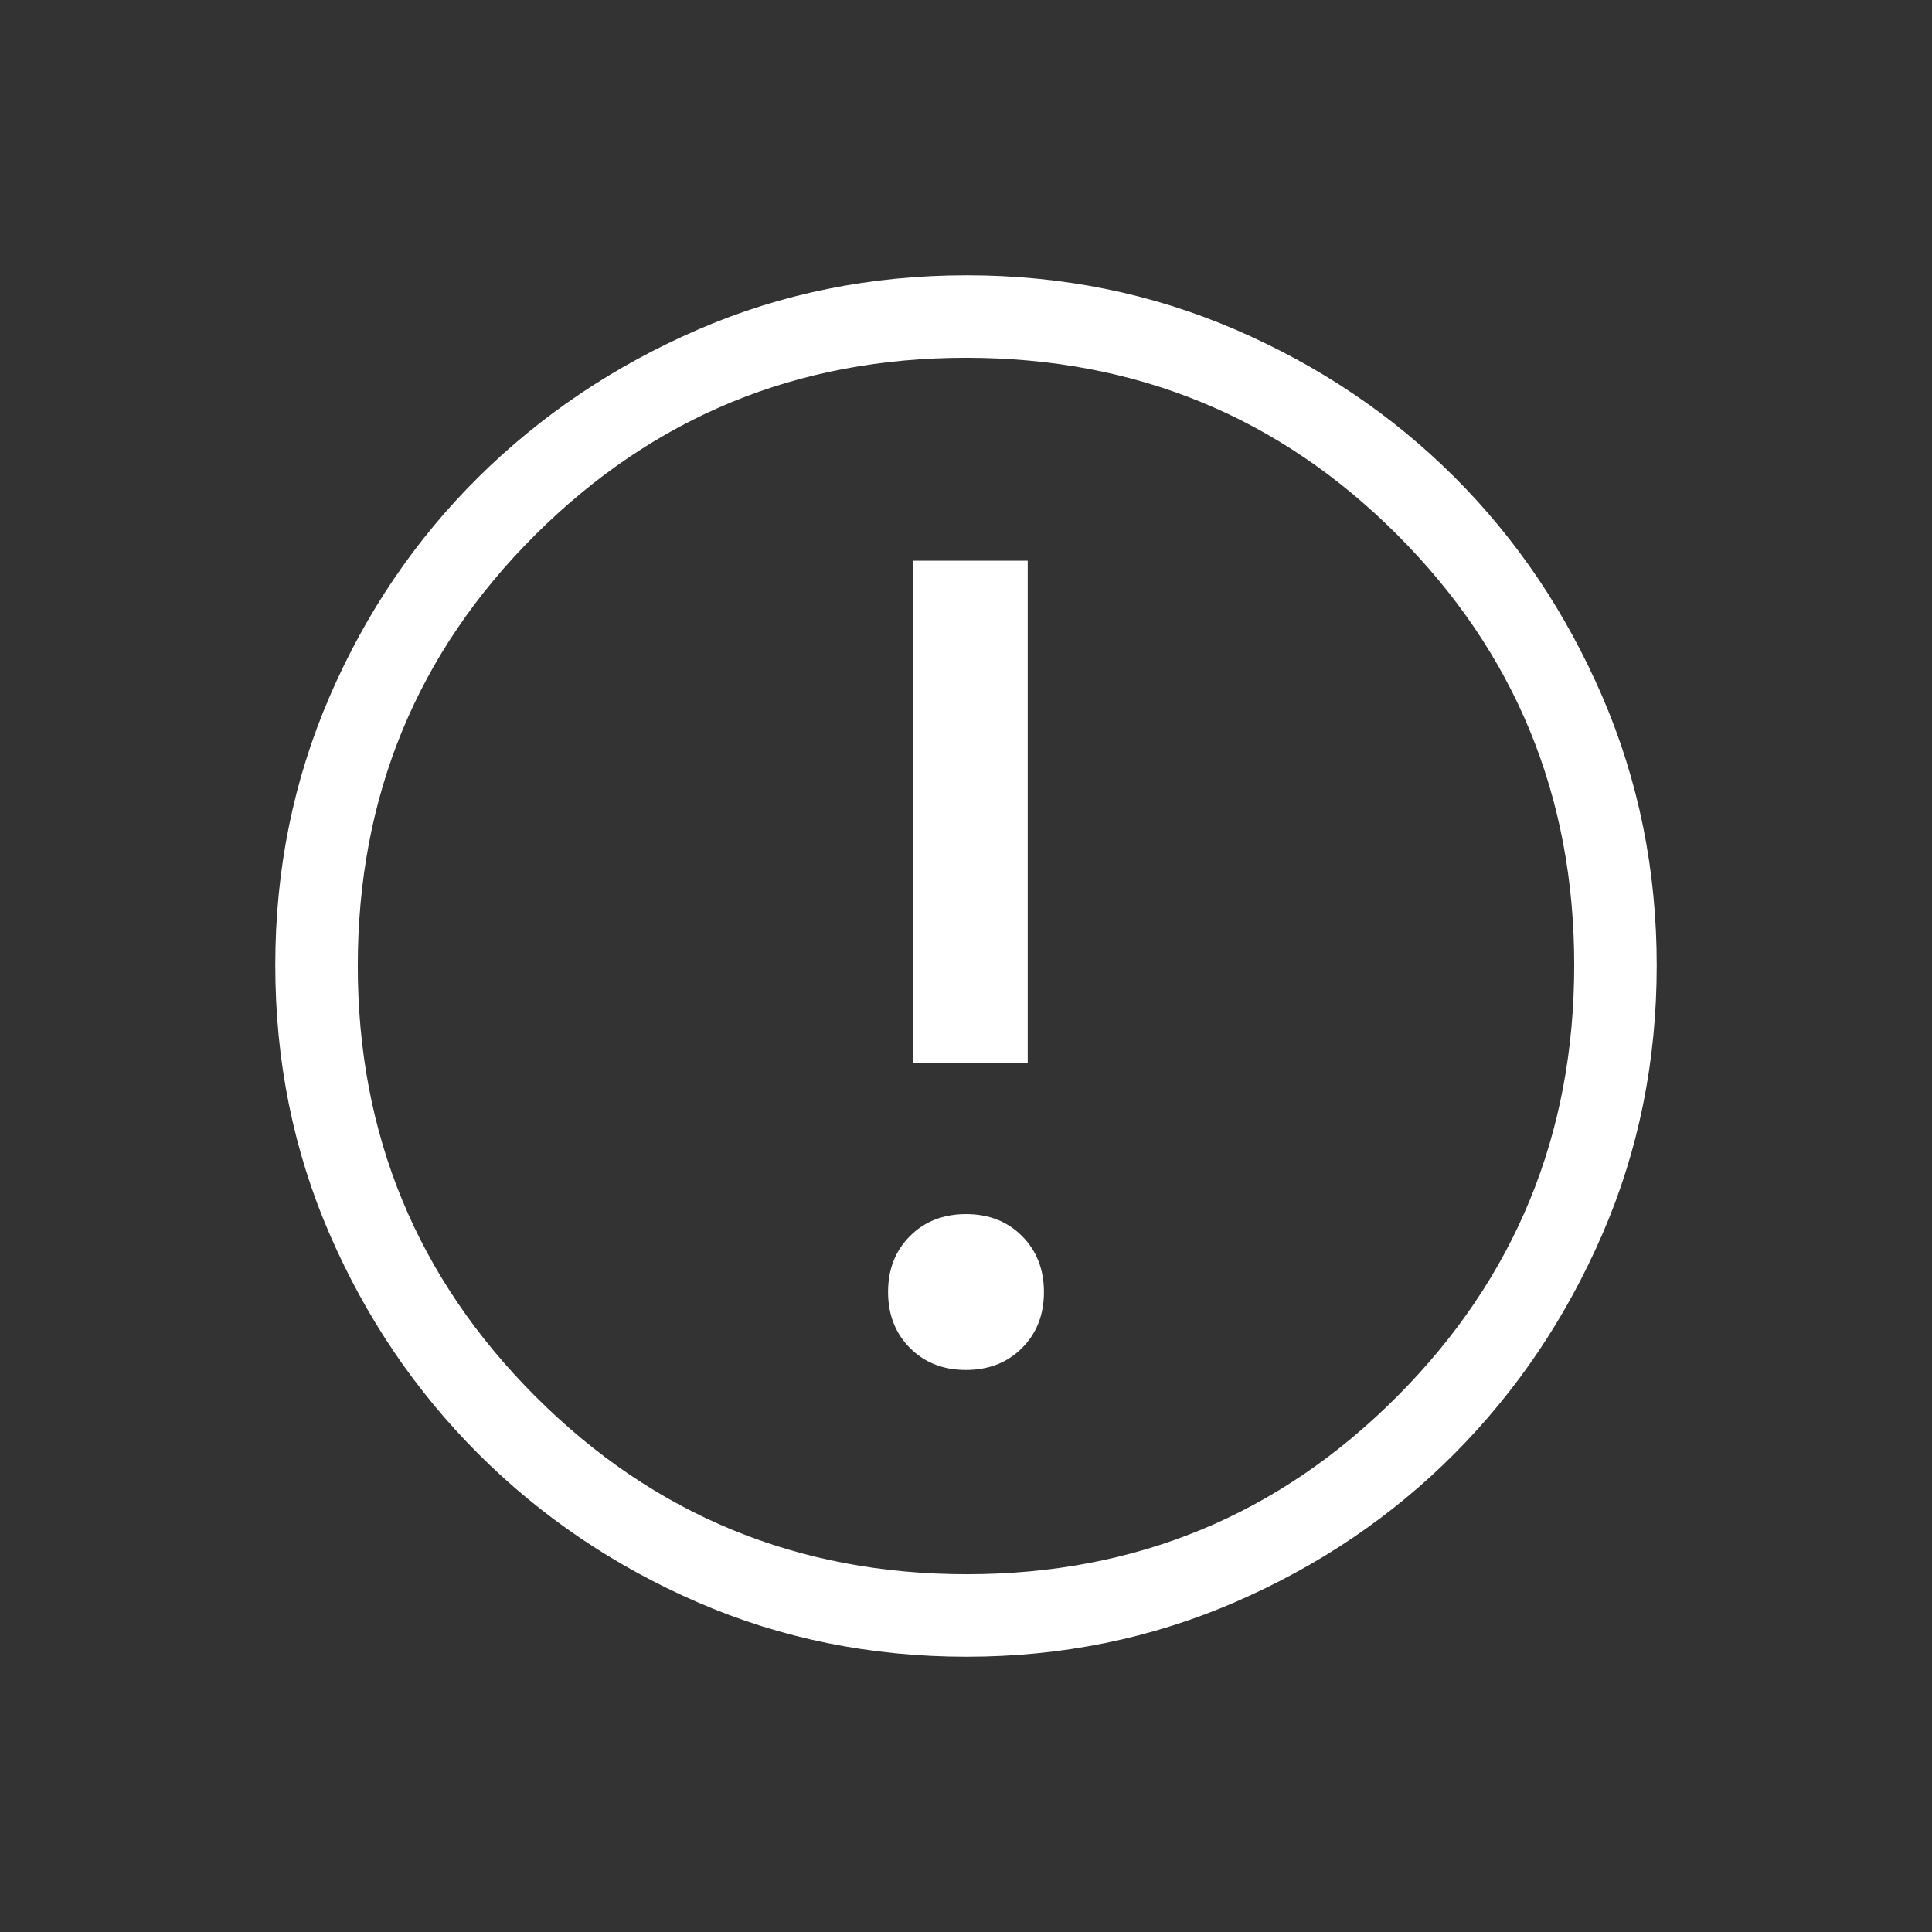 <svg width="48" height="48" viewBox="0 -960 960 960" version="1.1" xmlns="http://www.w3.org/2000/svg" xmlns:svg="http://www.w3.org/2000/svg"><rect x="0" y="-960" width="960" height="960" fill="#333333" stroke="none"/><path fill="#ffffff" d="m 479.974,-279.274 c 11.284,0 20.564,-3.629 27.839,-10.887 7.275,-7.259 10.912,-16.53 10.912,-27.815 0,-11.284 -3.629,-20.564 -10.887,-27.839 -7.258,-7.275 -16.529,-10.912 -27.813,-10.912 -11.284,0 -20.564,3.629 -27.839,10.888 -7.275,7.258 -10.912,16.529 -10.912,27.813 0,11.284 3.629,20.564 10.887,27.839 7.258,7.275 16.529,10.912 27.813,10.912 z M 453.791,-431.846 h 56.879 v -249.538 h -56.879 z m 26.51,295.059 c -47.541,0 -92.068,-9.008 -133.58,-27.024 -41.512,-18.016 -77.867,-42.616 -109.065,-73.8 -31.199,-31.185 -55.81,-67.547 -73.833,-109.085 -18.024,-41.538 -27.035,-86.104 -27.035,-133.695 0,-47.36 9.008,-91.877 27.024,-133.55 18.016,-41.673 42.616,-77.958 73.8,-108.855 31.185,-30.898 67.547,-55.358 109.085,-73.382 41.538,-18.024 86.104,-27.035 133.695,-27.035 47.36,0 91.877,9.008 133.55,27.024 41.673,18.016 77.958,42.465 108.855,73.348 30.898,30.884 55.358,67.201 73.382,108.951 18.024,41.75 27.035,86.279 27.035,133.589 0,47.541 -9.008,92.068 -27.024,133.58 -18.016,41.512 -42.465,77.812 -73.348,108.899 -30.884,31.087 -67.201,55.698 -108.951,73.832 -41.75,18.135 -86.279,27.202 -133.589,27.202 z m 0.151,-40.991 c 83.812,0 155.06,-29.435 213.744,-88.304 58.684,-58.87 88.026,-130.326 88.026,-214.369 0,-83.812 -29.286,-155.06 -87.857,-213.744 -58.572,-58.684 -130.026,-88.026 -214.365,-88.026 -83.742,0 -155.048,29.286 -213.918,87.857 -58.87,58.572 -88.304,130.026 -88.304,214.365 0,83.742 29.435,155.048 88.304,213.918 58.87,58.87 130.326,88.304 214.369,88.304 z" /></svg>